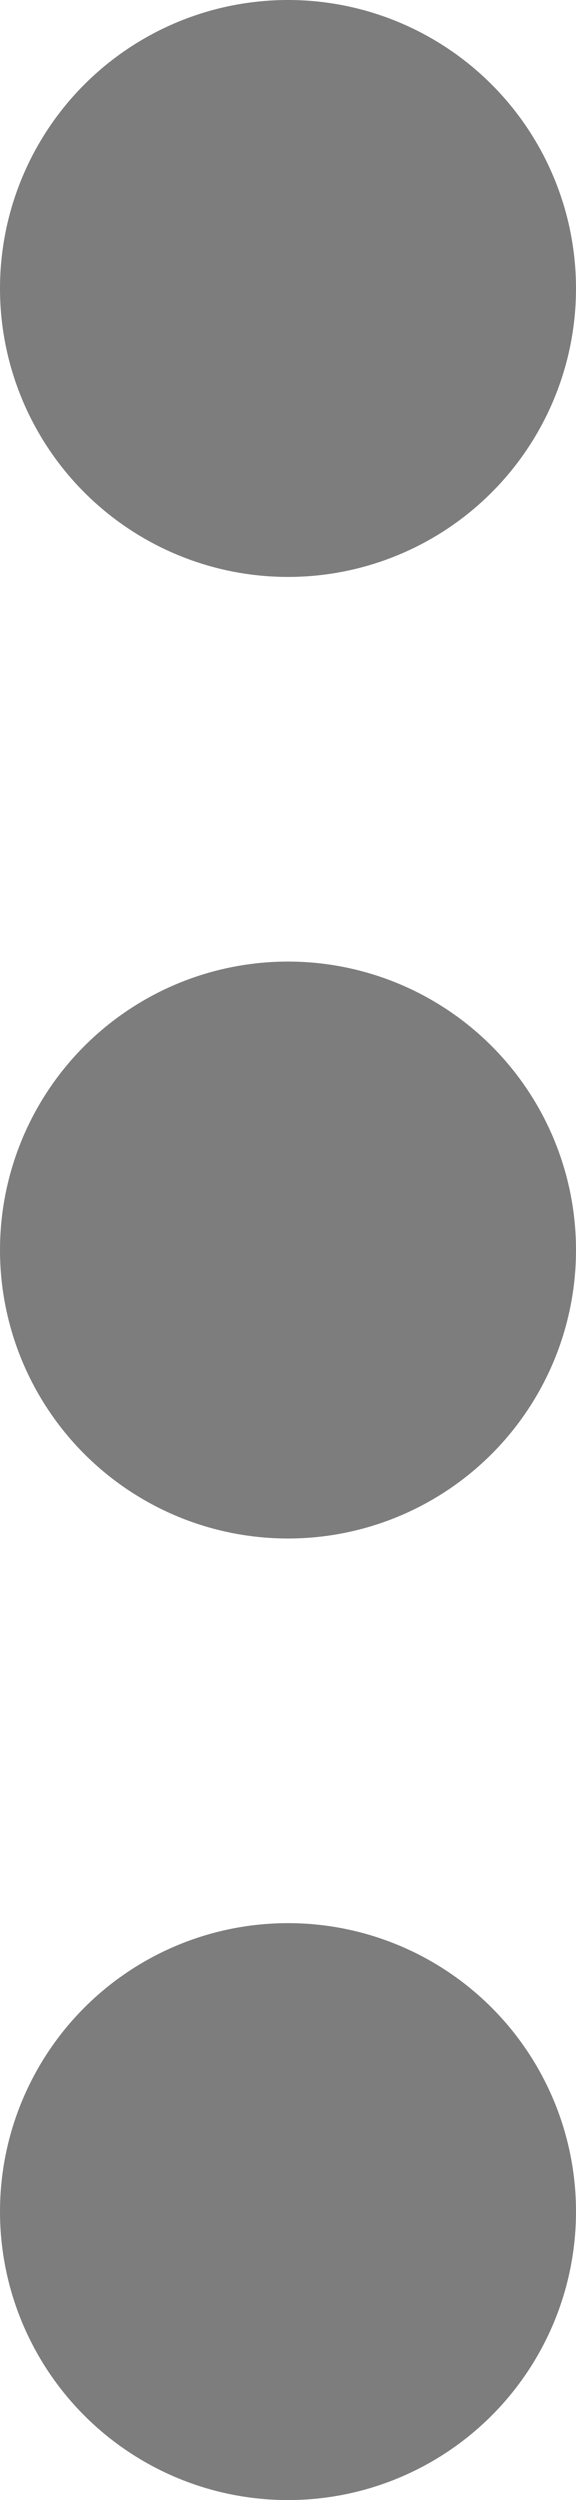 <?xml version="1.0" encoding="UTF-8"?>
<svg width="6px" height="26px" viewBox="0 0 6 26" version="1.1" xmlns="http://www.w3.org/2000/svg" xmlns:xlink="http://www.w3.org/1999/xlink">
    <title>fi-rr-menu-dots-vertical copy 4@2x</title>
    <g id="Symbols" stroke="none" stroke-width="1" fill="none" fill-rule="evenodd">
        <g id="menu_2" fill="#7D7D7D" fill-rule="nonzero">
            <g id="fi-rr-menu-dots-vertical-copy-4">
                <circle id="Oval" cx="3" cy="3" r="3"></circle>
                <circle id="Oval" cx="3" cy="13" r="3"></circle>
                <circle id="Oval" cx="3" cy="23" r="3"></circle>
            </g>
        </g>
    </g>
</svg>